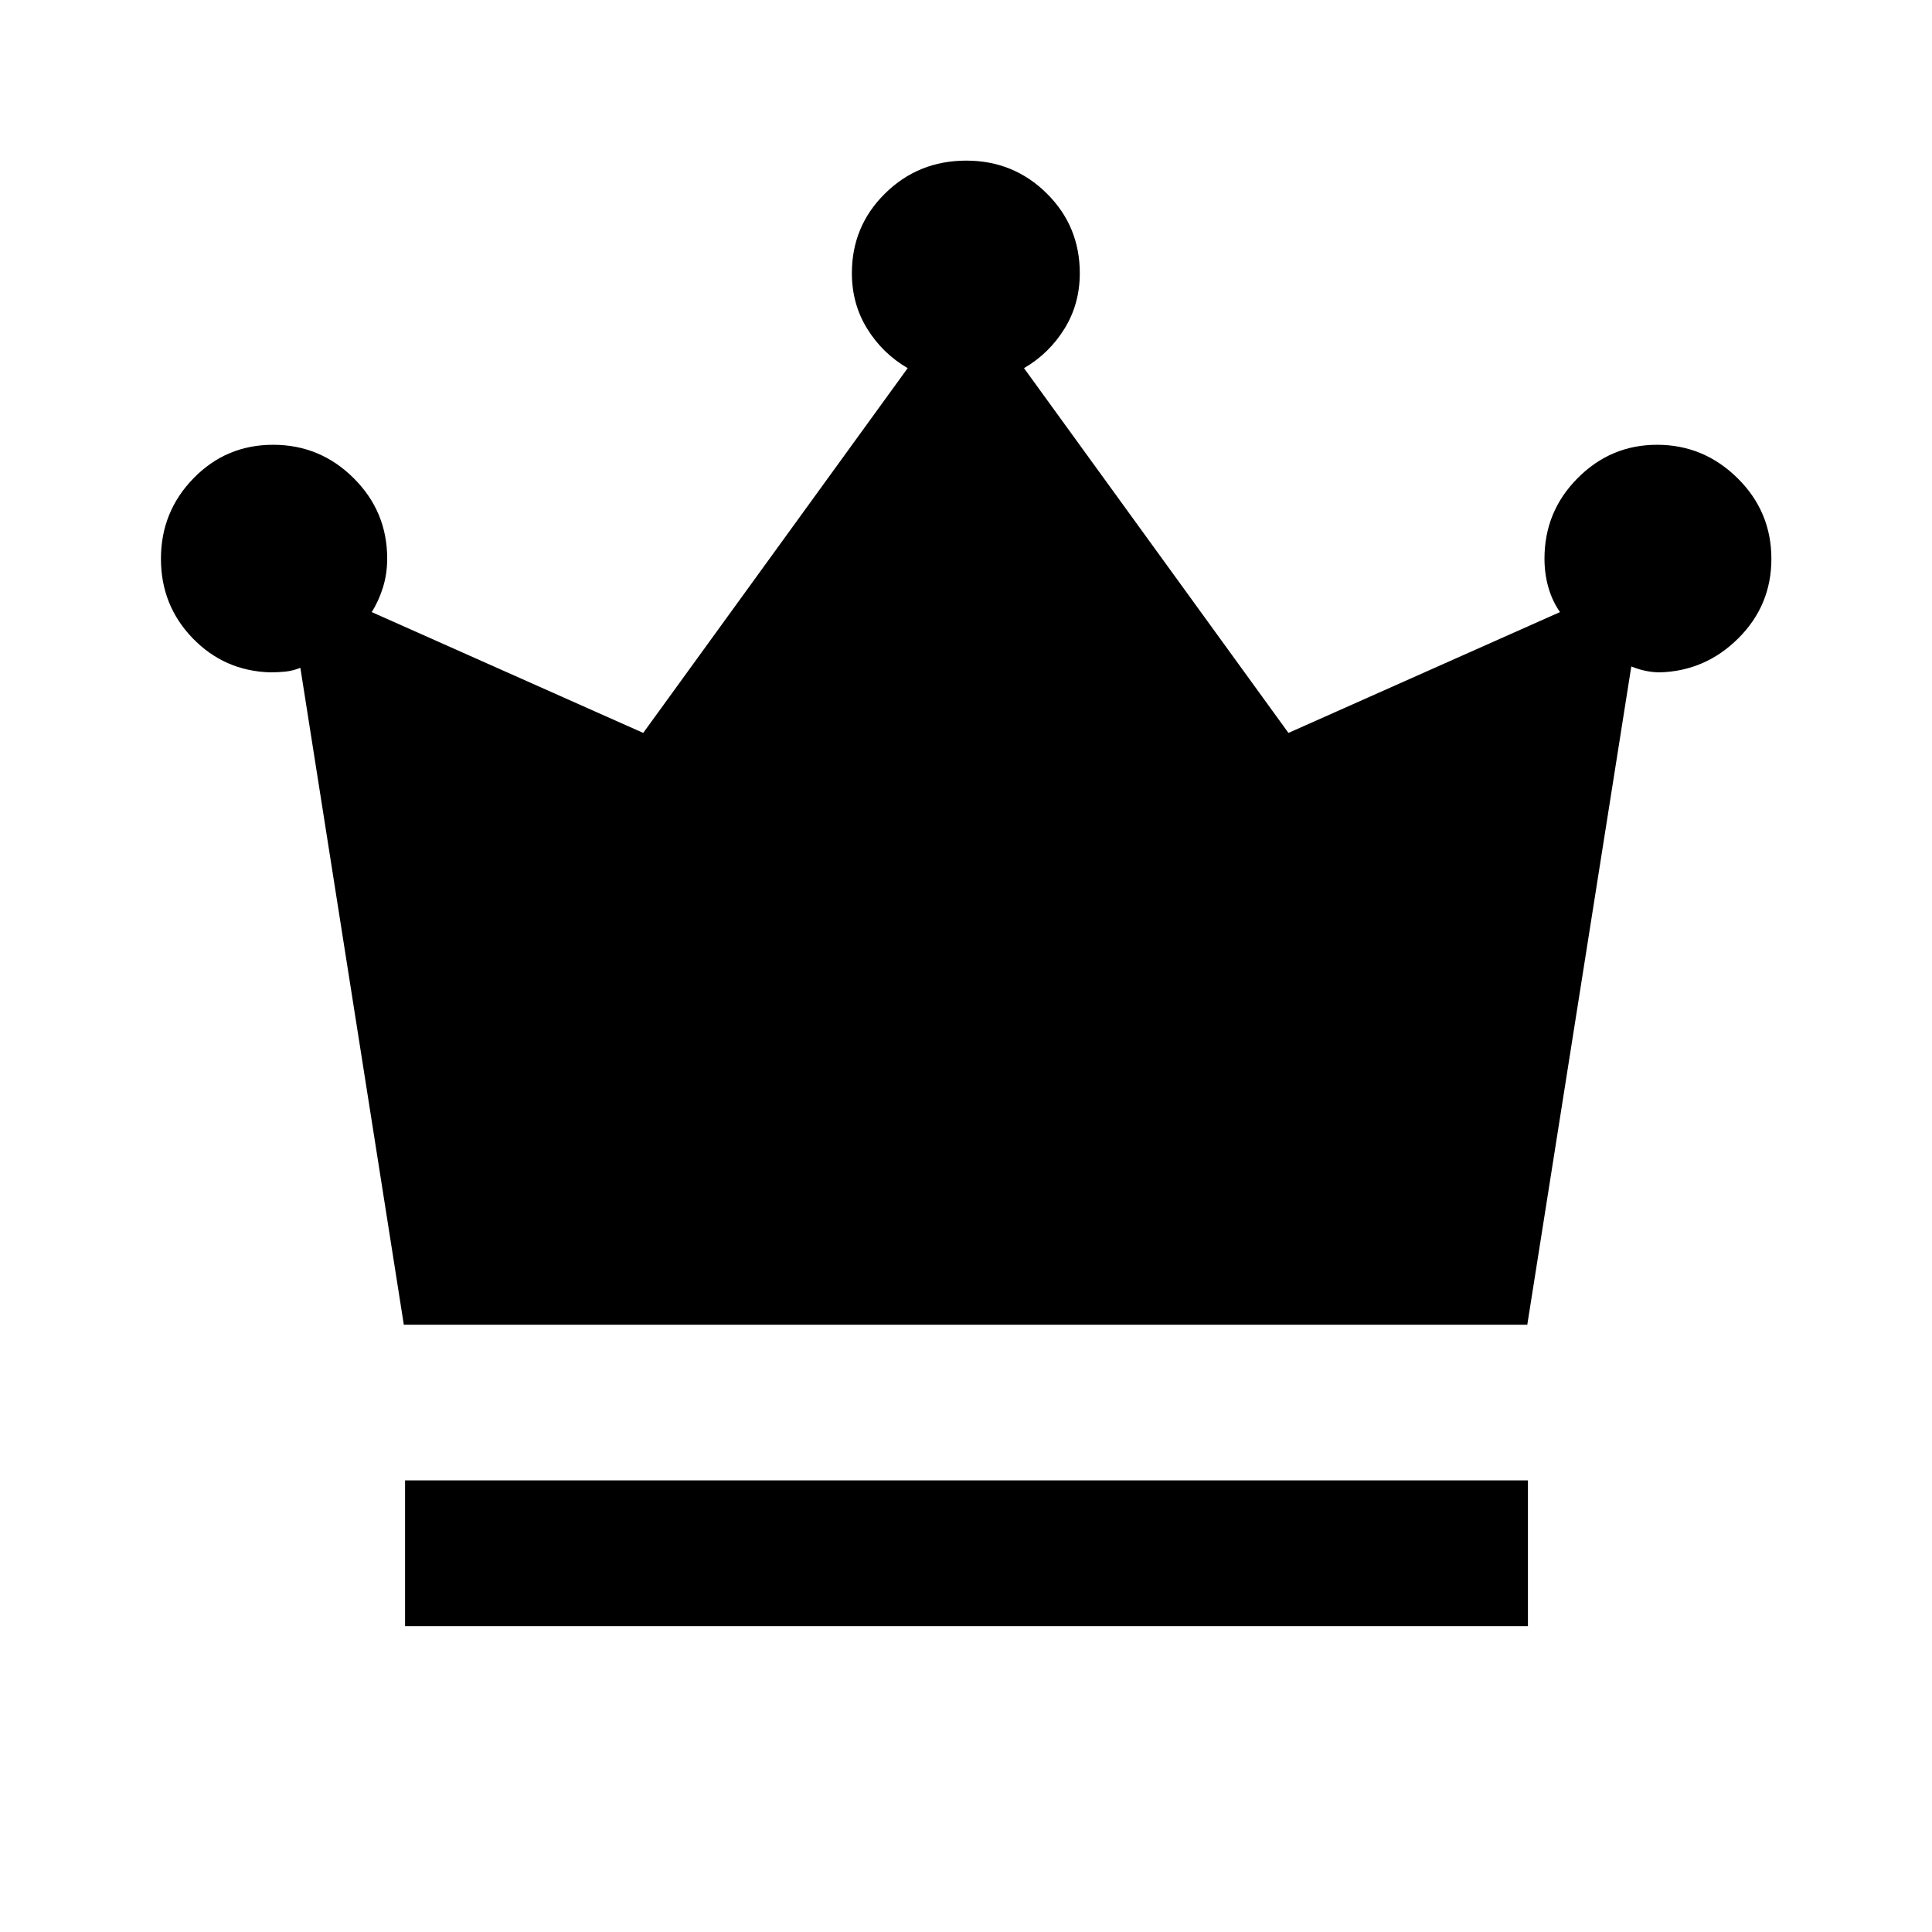 <svg xmlns="http://www.w3.org/2000/svg" height="40" viewBox="0 -960 960 960" width="40"><path d="M201.27-152v-72.42h557.95V-152H201.27Zm-.61-149.75-51.41-326.41q-3.76 1.5-7.46 1.88-3.71.37-7.61.37-22.75-.71-38.48-16.99-15.73-16.29-15.73-39.48 0-23.37 16.21-39.99t39.55-16.62q23.35 0 40 16.58 16.66 16.57 16.66 39.97 0 7.61-2.13 14.42-2.14 6.81-5.57 12.16l134.92 60.04 131.4-181.25q-12.52-7.3-20.12-19.61-7.6-12.3-7.6-27.56 0-23.42 16.54-39.68 16.54-16.27 40.28-16.27 23.53 0 39.98 16.27 16.45 16.26 16.45 39.68 0 15.26-7.6 27.56-7.6 12.31-20.12 19.61l131.4 181.25 134.93-60.04q-3.77-5.35-5.74-12.16-1.97-6.81-1.97-14.42 0-23.4 16.47-39.97 16.47-16.58 39.47-16.58 23.2 0 40.01 16.61 16.8 16.61 16.8 40.06 0 23.06-16.32 39.38-16.31 16.32-38.96 17.03-3.54 0-7.06-.71-3.51-.71-7.27-2.21L758.9-301.75H200.66Z"/></svg>